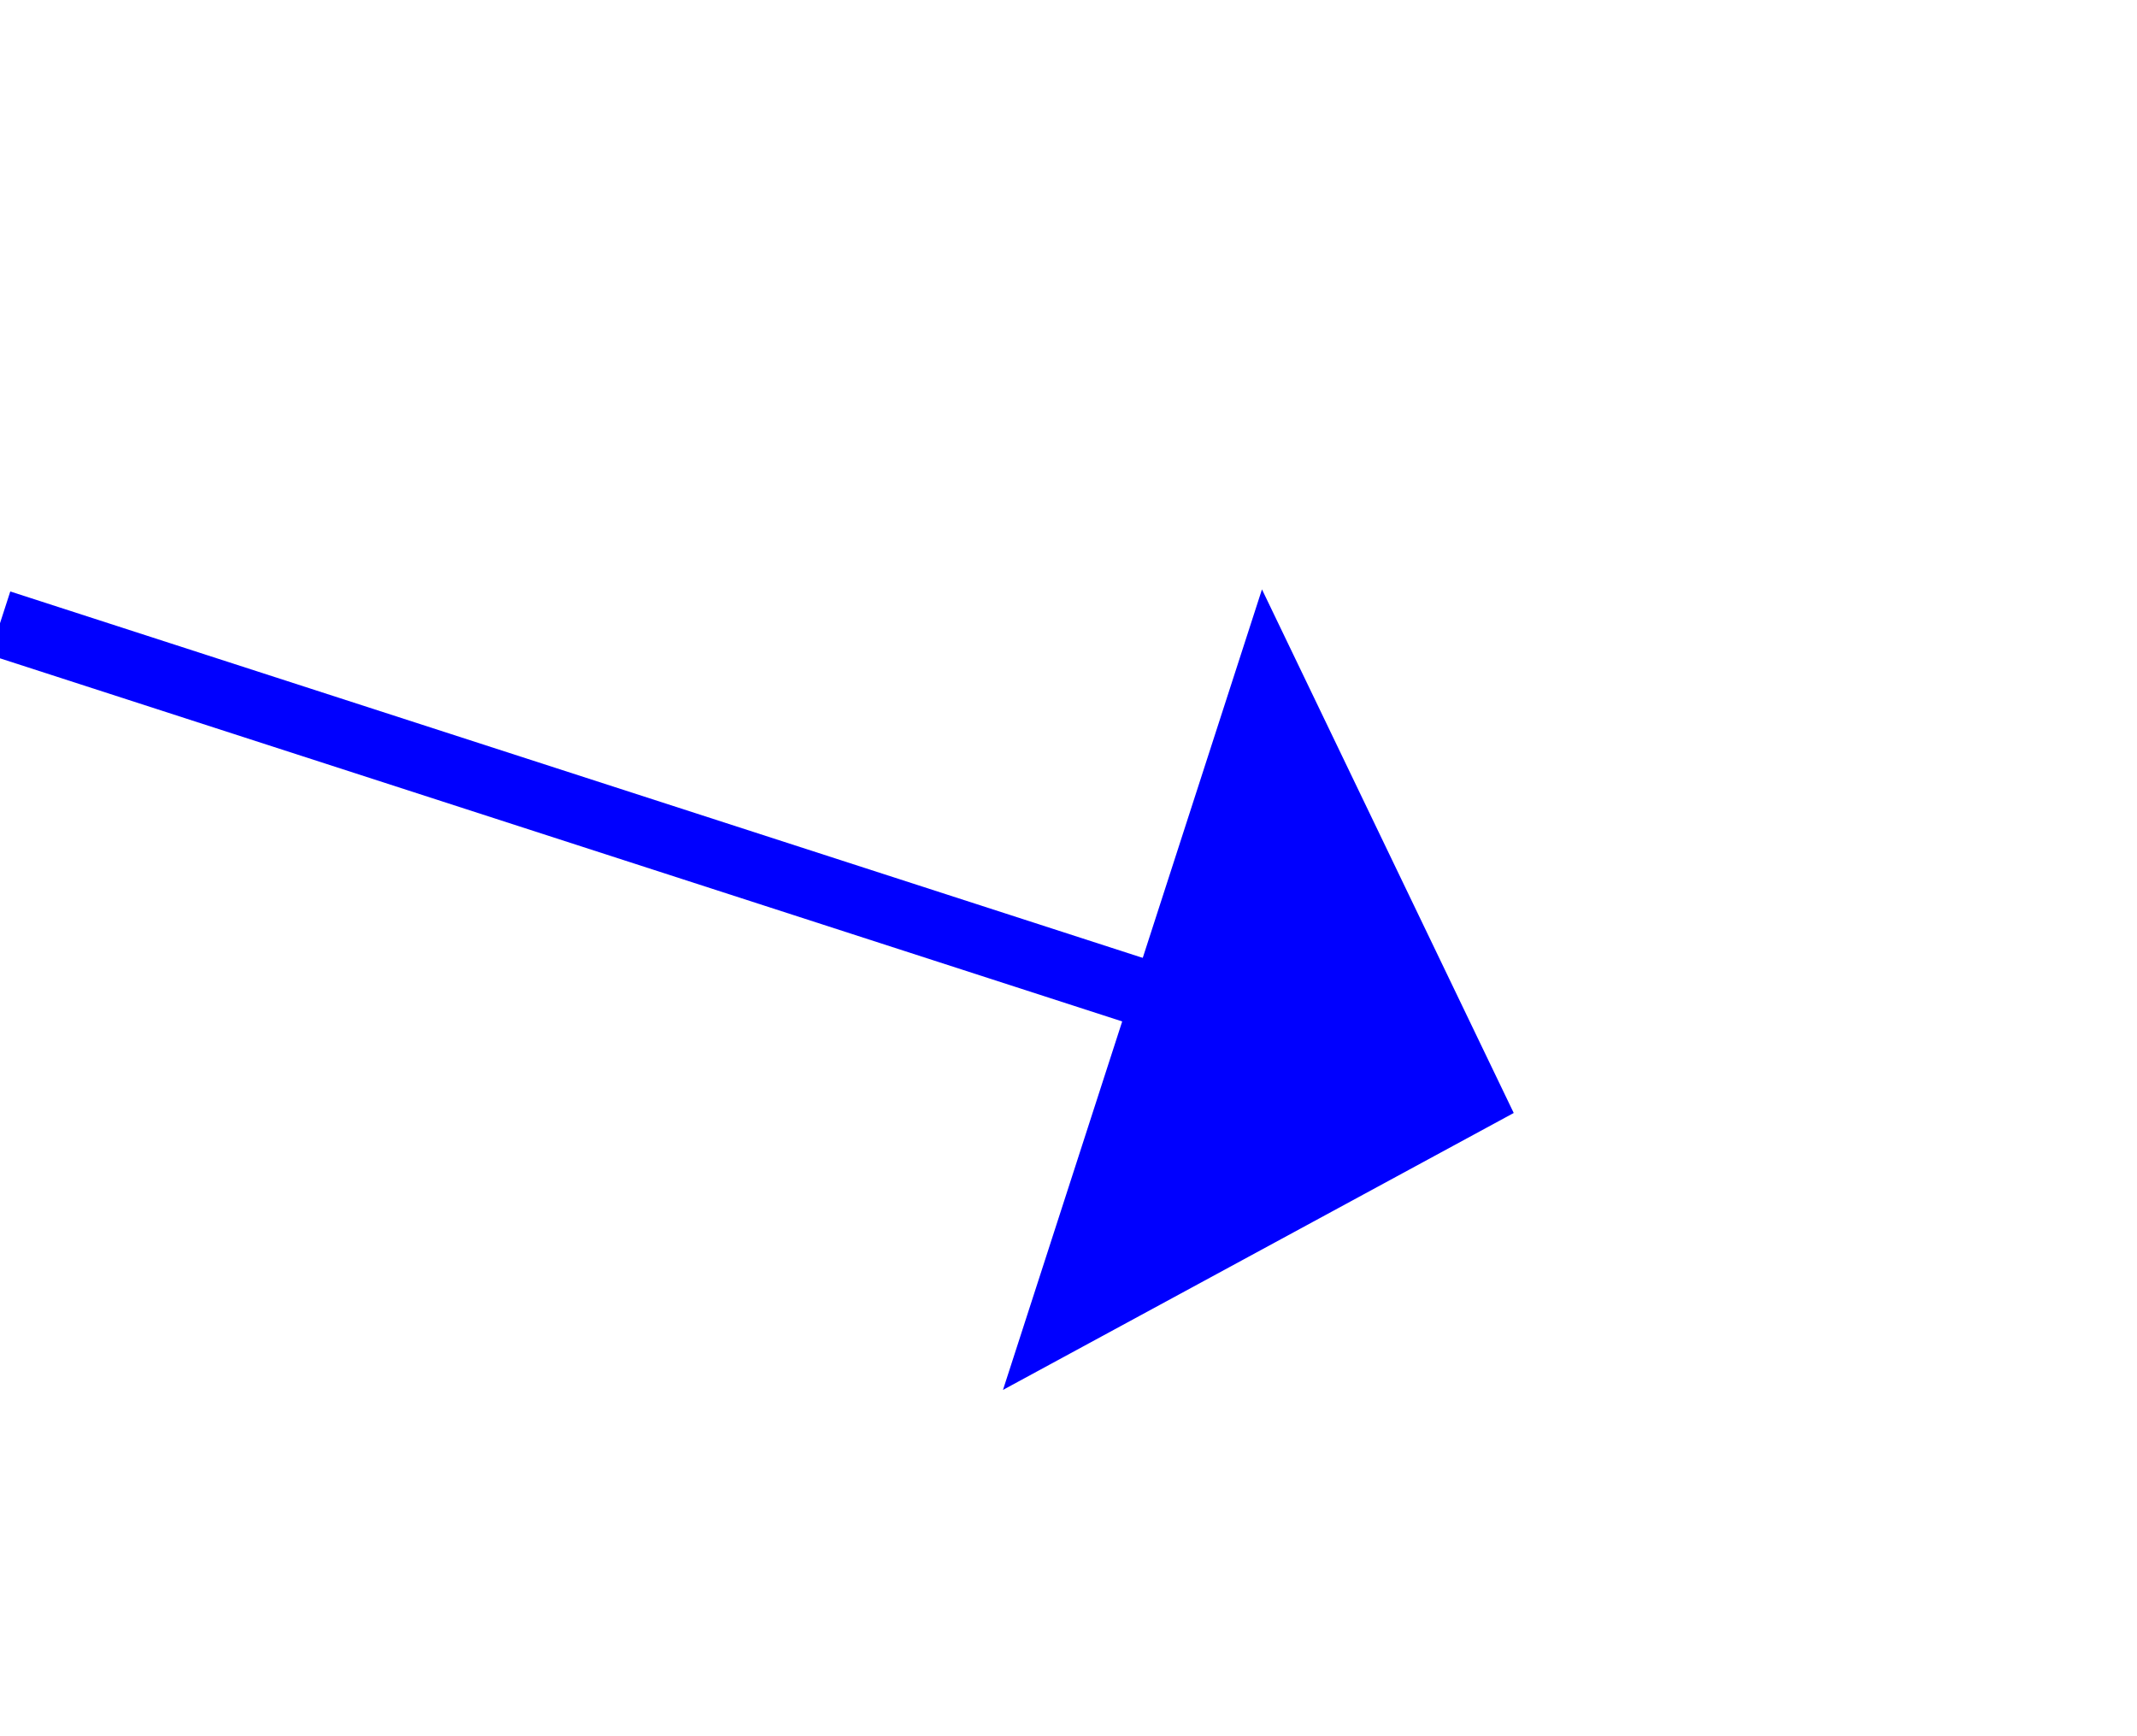 ﻿<?xml version="1.0" encoding="utf-8"?>
<svg version="1.1" xmlns:xlink="http://www.w3.org/1999/xlink" width="32px" height="26px" xmlns="http://www.w3.org/2000/svg">
  <g transform="matrix(1 0 0 1 -361 -2994 )">
    <path d="M 0 0.333  L 17.909 6.128  " stroke-width="1" stroke="#0000ff" fill="none" transform="matrix(1 0 0 1 361 3003 )" />
    <path d="M 15.019 11.814  L 22.667 7.667  L 18.897 -0.174  L 15.019 11.814  Z " fill-rule="nonzero" fill="#0000ff" stroke="none" transform="matrix(1 0 0 1 361 3003 )" />
  </g>
</svg>